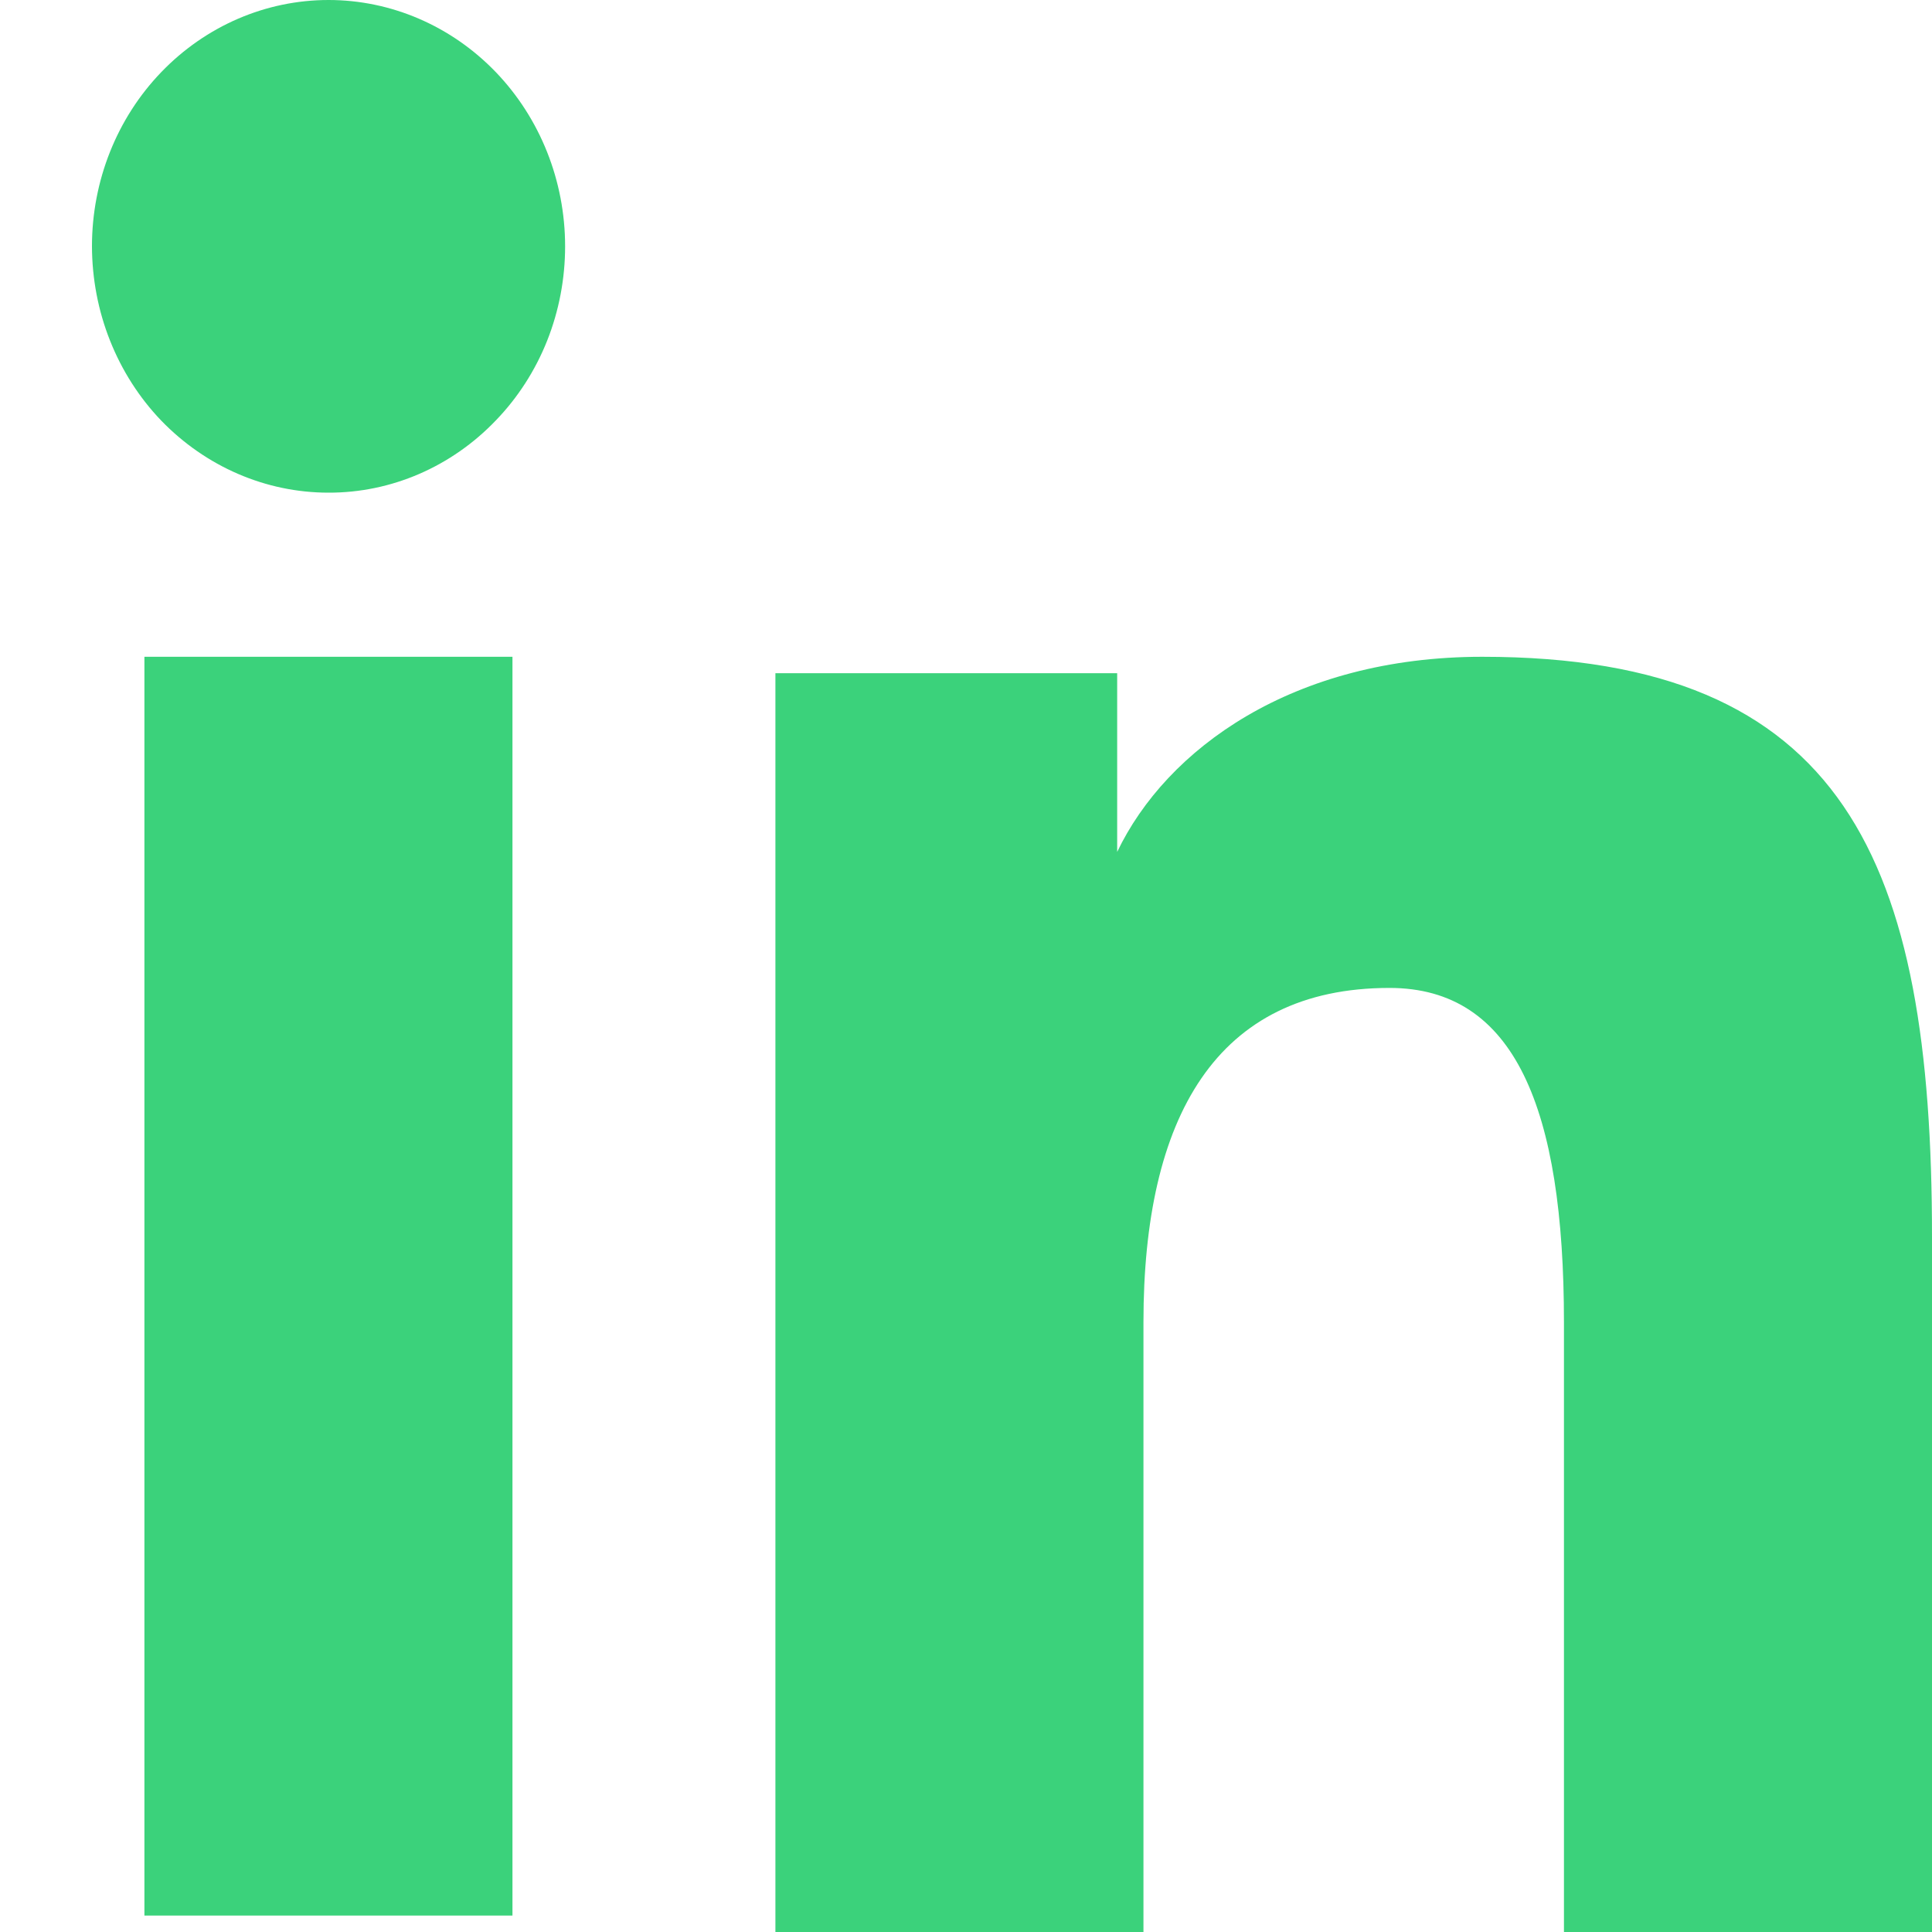<svg width="20" height="20" viewBox="0 0 20 20" fill="none" xmlns="http://www.w3.org/2000/svg">
<path fill-rule="evenodd" clip-rule="evenodd" d="M8.027 6.969H11.565V8.819C12.074 7.755 13.381 6.799 15.344 6.799C19.106 6.799 20 8.917 20 12.803V20H16.19V13.688C16.19 11.475 15.681 10.227 14.384 10.227C12.585 10.227 11.837 11.572 11.837 13.687V20H8.027V6.969ZM1.495 19.83H5.305V6.799H1.495V19.83ZM5.85 2.55C5.85 2.885 5.787 3.217 5.664 3.527C5.541 3.836 5.36 4.117 5.133 4.352C4.673 4.833 4.049 5.102 3.4 5.1C2.752 5.1 2.13 4.831 1.668 4.353C1.442 4.117 1.262 3.836 1.139 3.526C1.016 3.217 0.953 2.885 0.952 2.55C0.952 1.873 1.209 1.225 1.669 0.747C2.13 0.268 2.752 -0 3.401 2.50265e-07C4.05 2.50265e-07 4.673 0.269 5.133 0.747C5.592 1.225 5.85 1.873 5.85 2.55Z" fill="#0AC75A" fill-opacity="0.8"/>
</svg>
